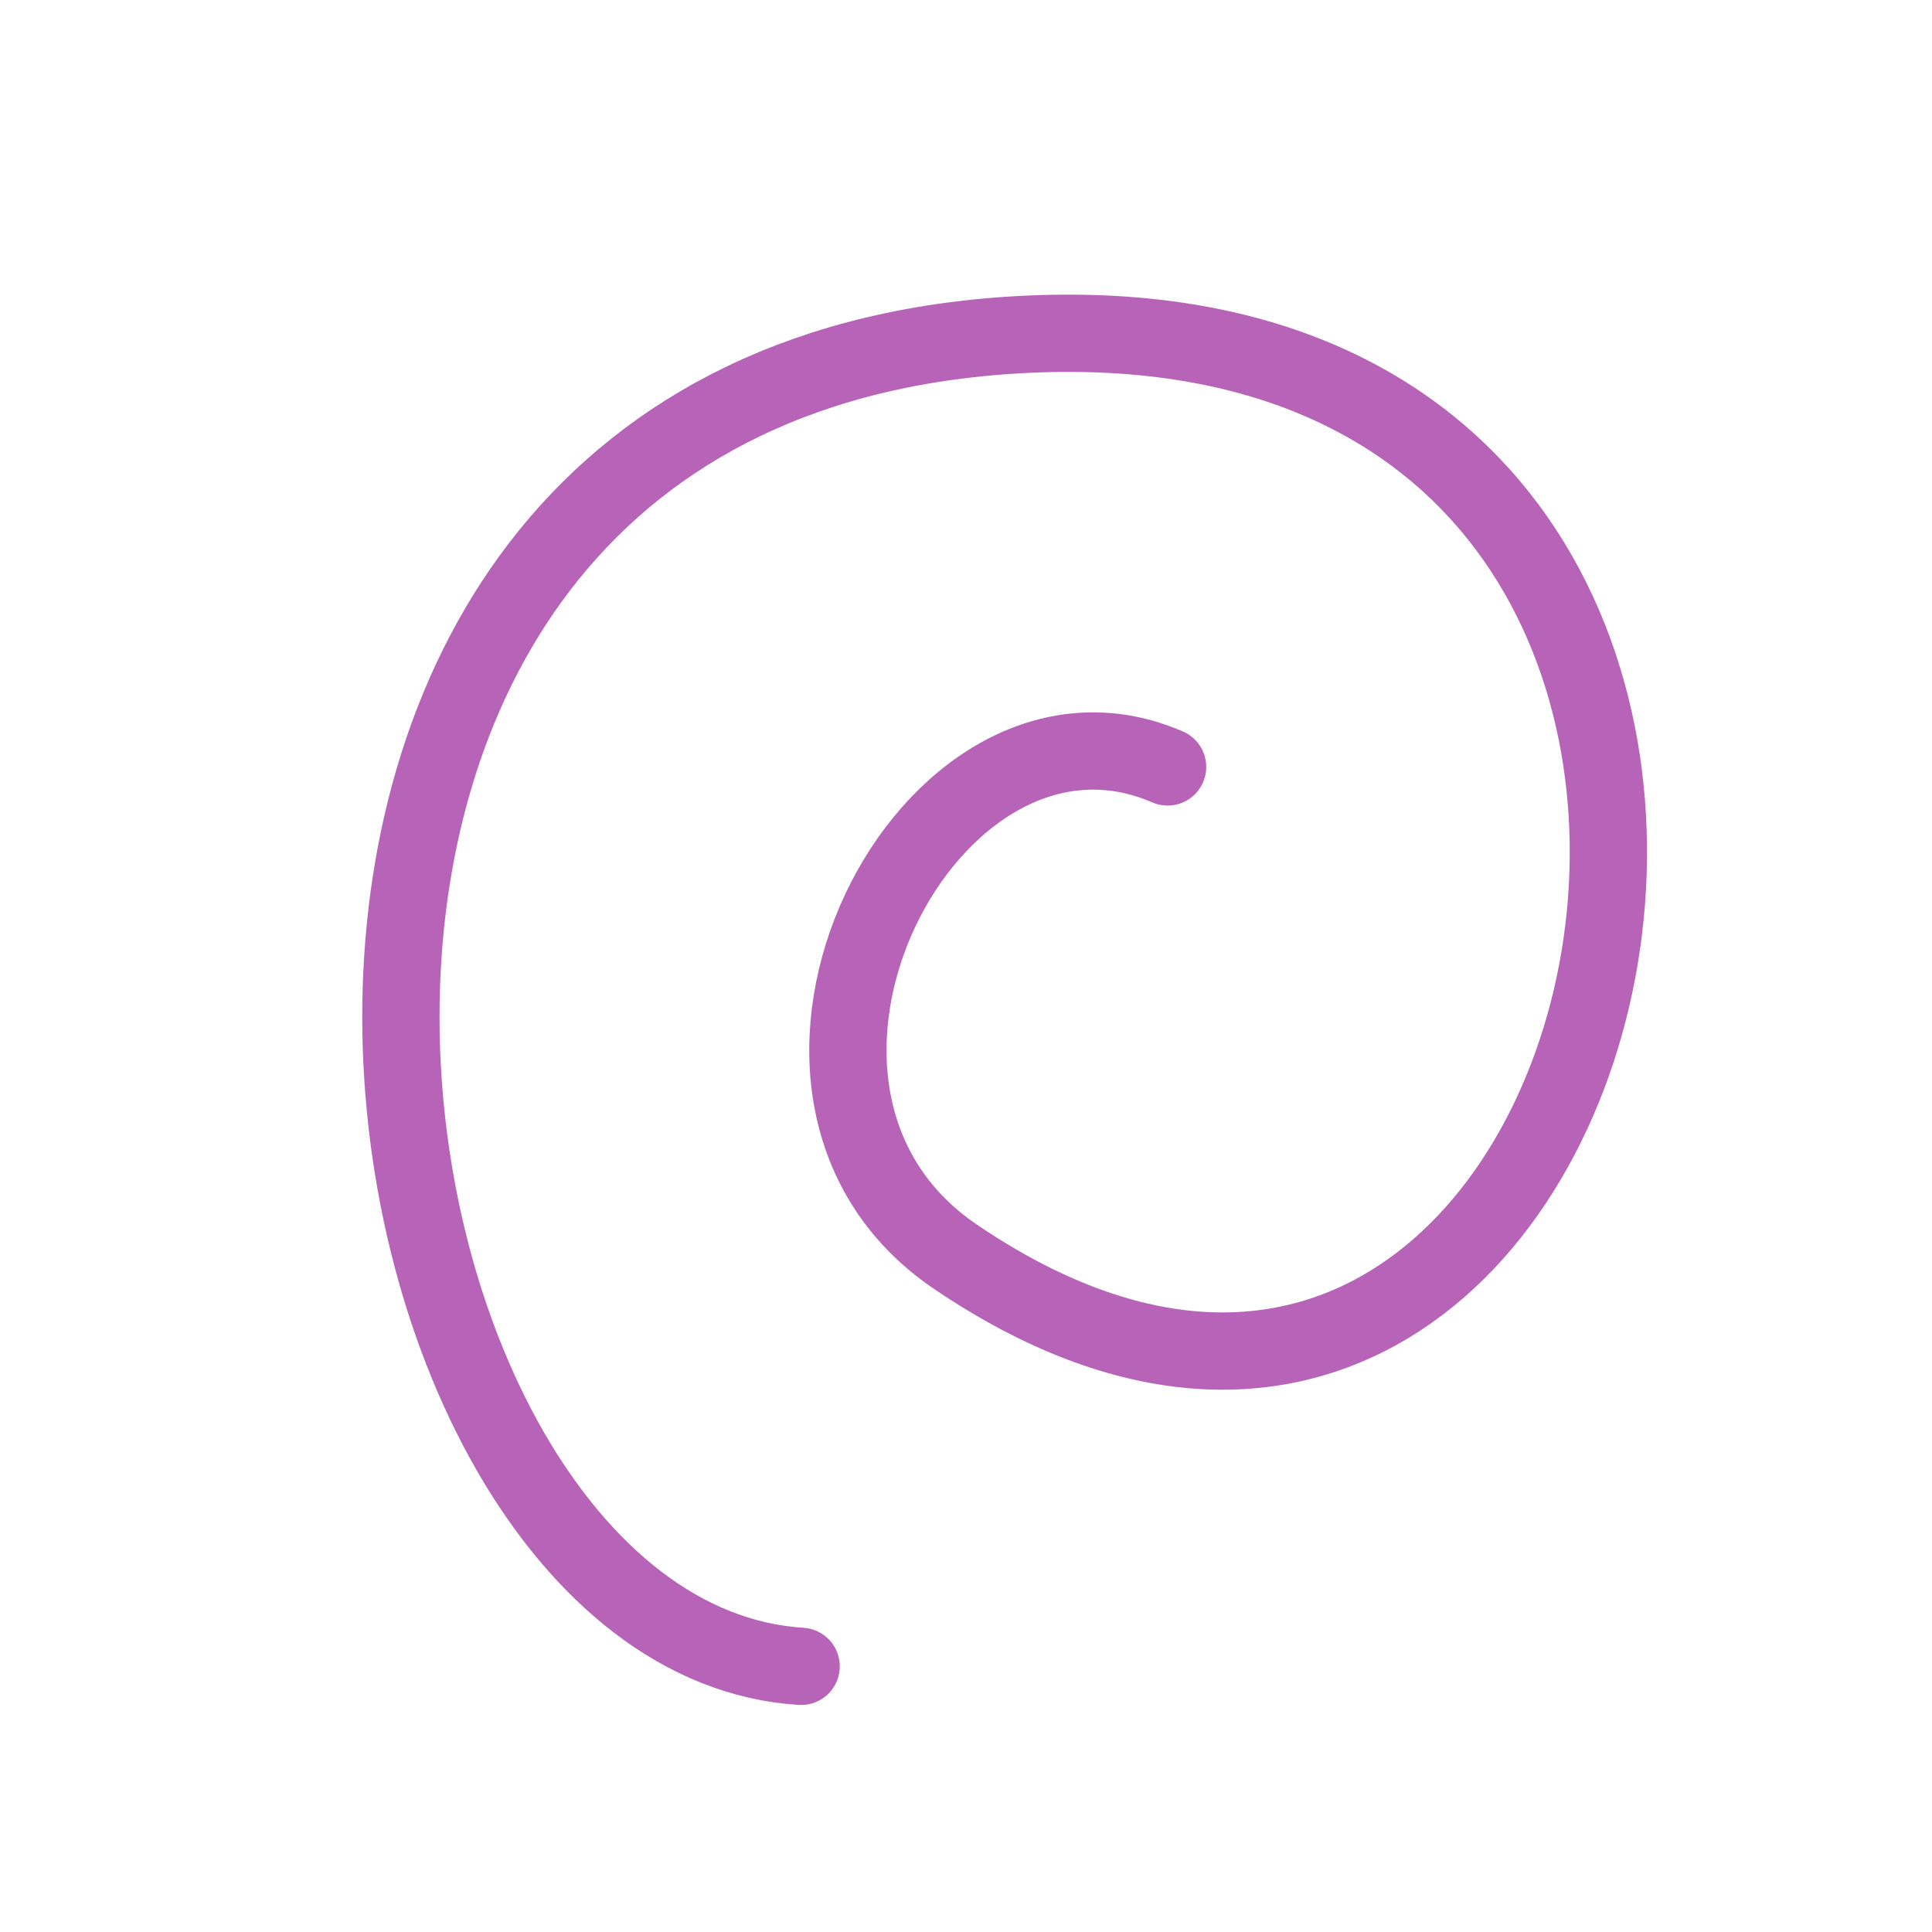 <!DOCTYPE svg PUBLIC "-//W3C//DTD SVG 1.1//EN" "http://www.w3.org/Graphics/SVG/1.1/DTD/svg11.dtd">
<!-- Uploaded to: SVG Repo, www.svgrepo.com, Transformed by: SVG Repo Mixer Tools -->
<svg width="800px" height="800px" viewBox="0 0 400 400" fill="none" xmlns="http://www.w3.org/2000/svg">
<g id="SVGRepo_bgCarrier" stroke-width="0"/>
<g id="SVGRepo_tracerCarrier" stroke-linecap="round" stroke-linejoin="round"/>
<g id="SVGRepo_iconCarrier"> <path d="M165.865 345C67.427 338.855 27.503 77.085 213.503 69.166C405.382 60.997 340.806 357.21 197.786 260.179C147.022 225.723 192.405 137.4 241.736 158.785" stroke="#af54b0" stroke-opacity="0.9" stroke-width="16" stroke-linecap="round" stroke-linejoin="round"/> </g>
</svg>